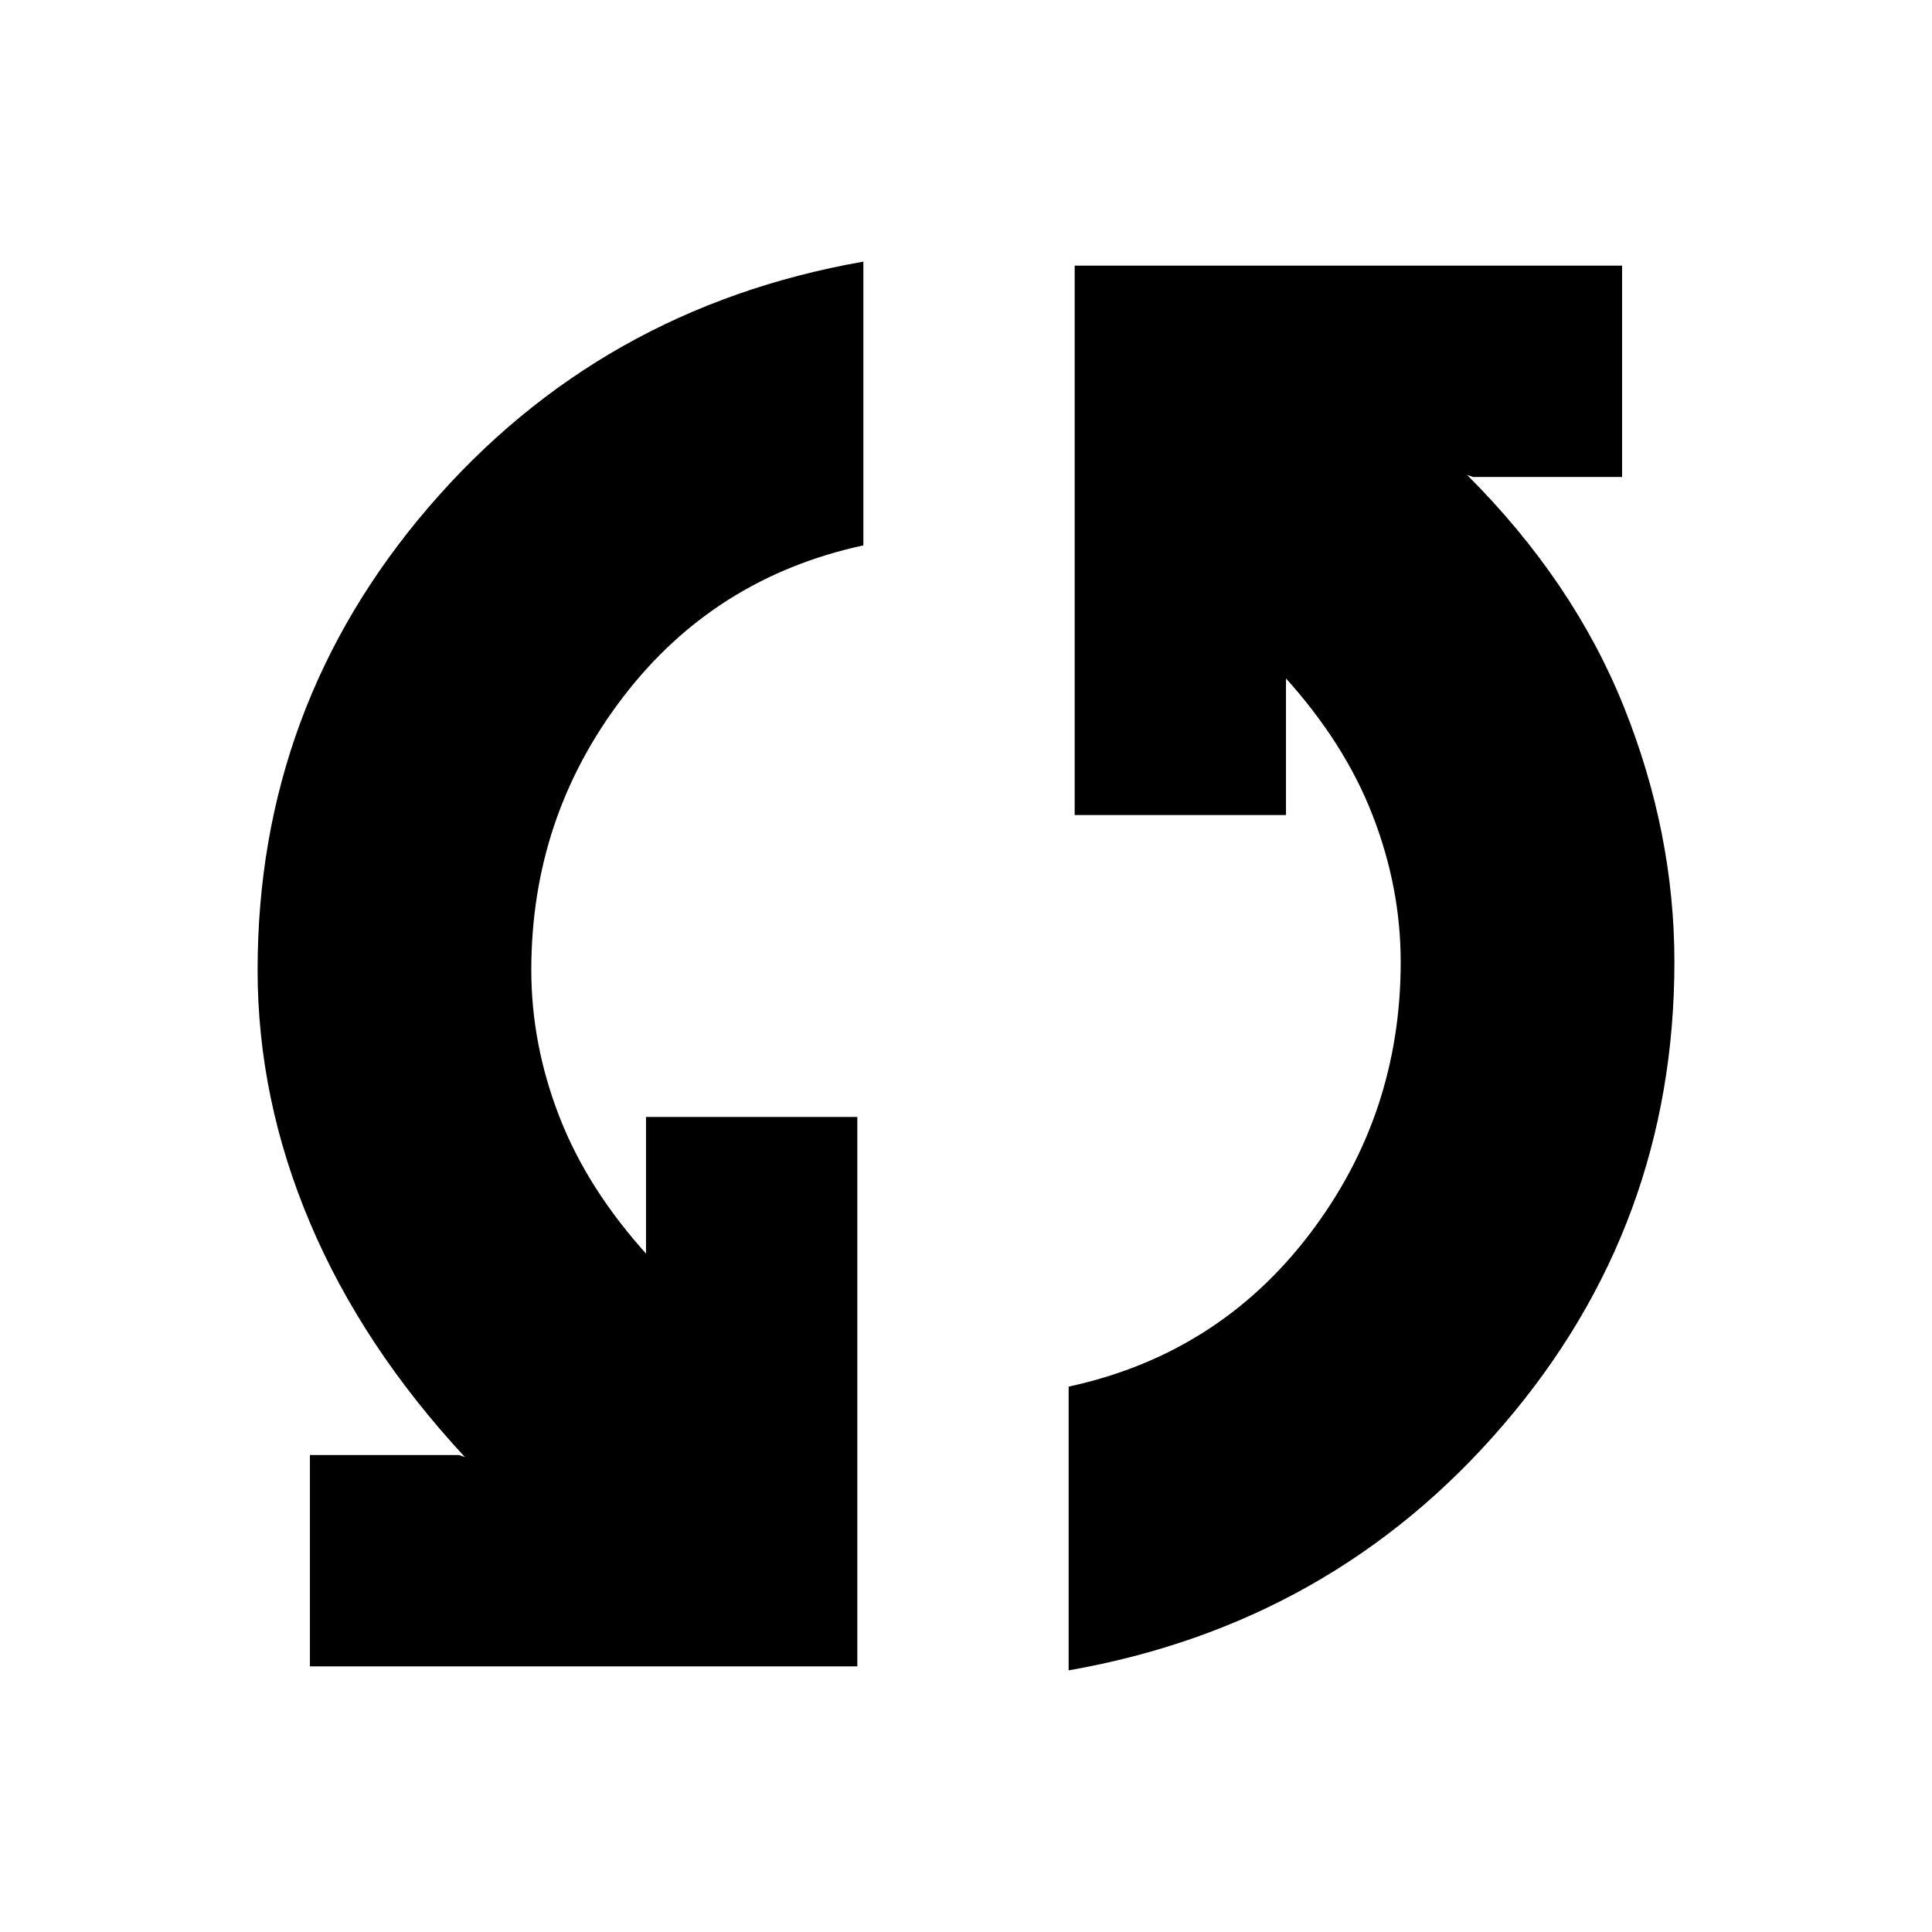 <svg xmlns="http://www.w3.org/2000/svg" height="24" width="24"><path d="M3.85 20.7v-2.625H5.7l.075.025Q4.5 16.725 3.85 15.188 3.2 13.65 3.2 12.05q0-3.275 2.125-5.75t5.4-3.05v3.525q-1.85.4-2.987 1.887Q6.6 10.15 6.6 12.05q0 .925.35 1.825.35.9 1.1 1.725l-.025-.025v-1.7h2.625V20.7Zm9.425.05v-3.525q1.85-.4 2.988-1.888Q17.4 13.85 17.4 11.95q0-.925-.35-1.825-.35-.9-1.1-1.725l.025.025v1.7H13.35V3.3h6.8v2.625H18.3l-.075-.025q1.325 1.325 1.95 2.887.625 1.563.625 3.163 0 3.275-2.125 5.75t-5.4 3.05Z"/></svg>